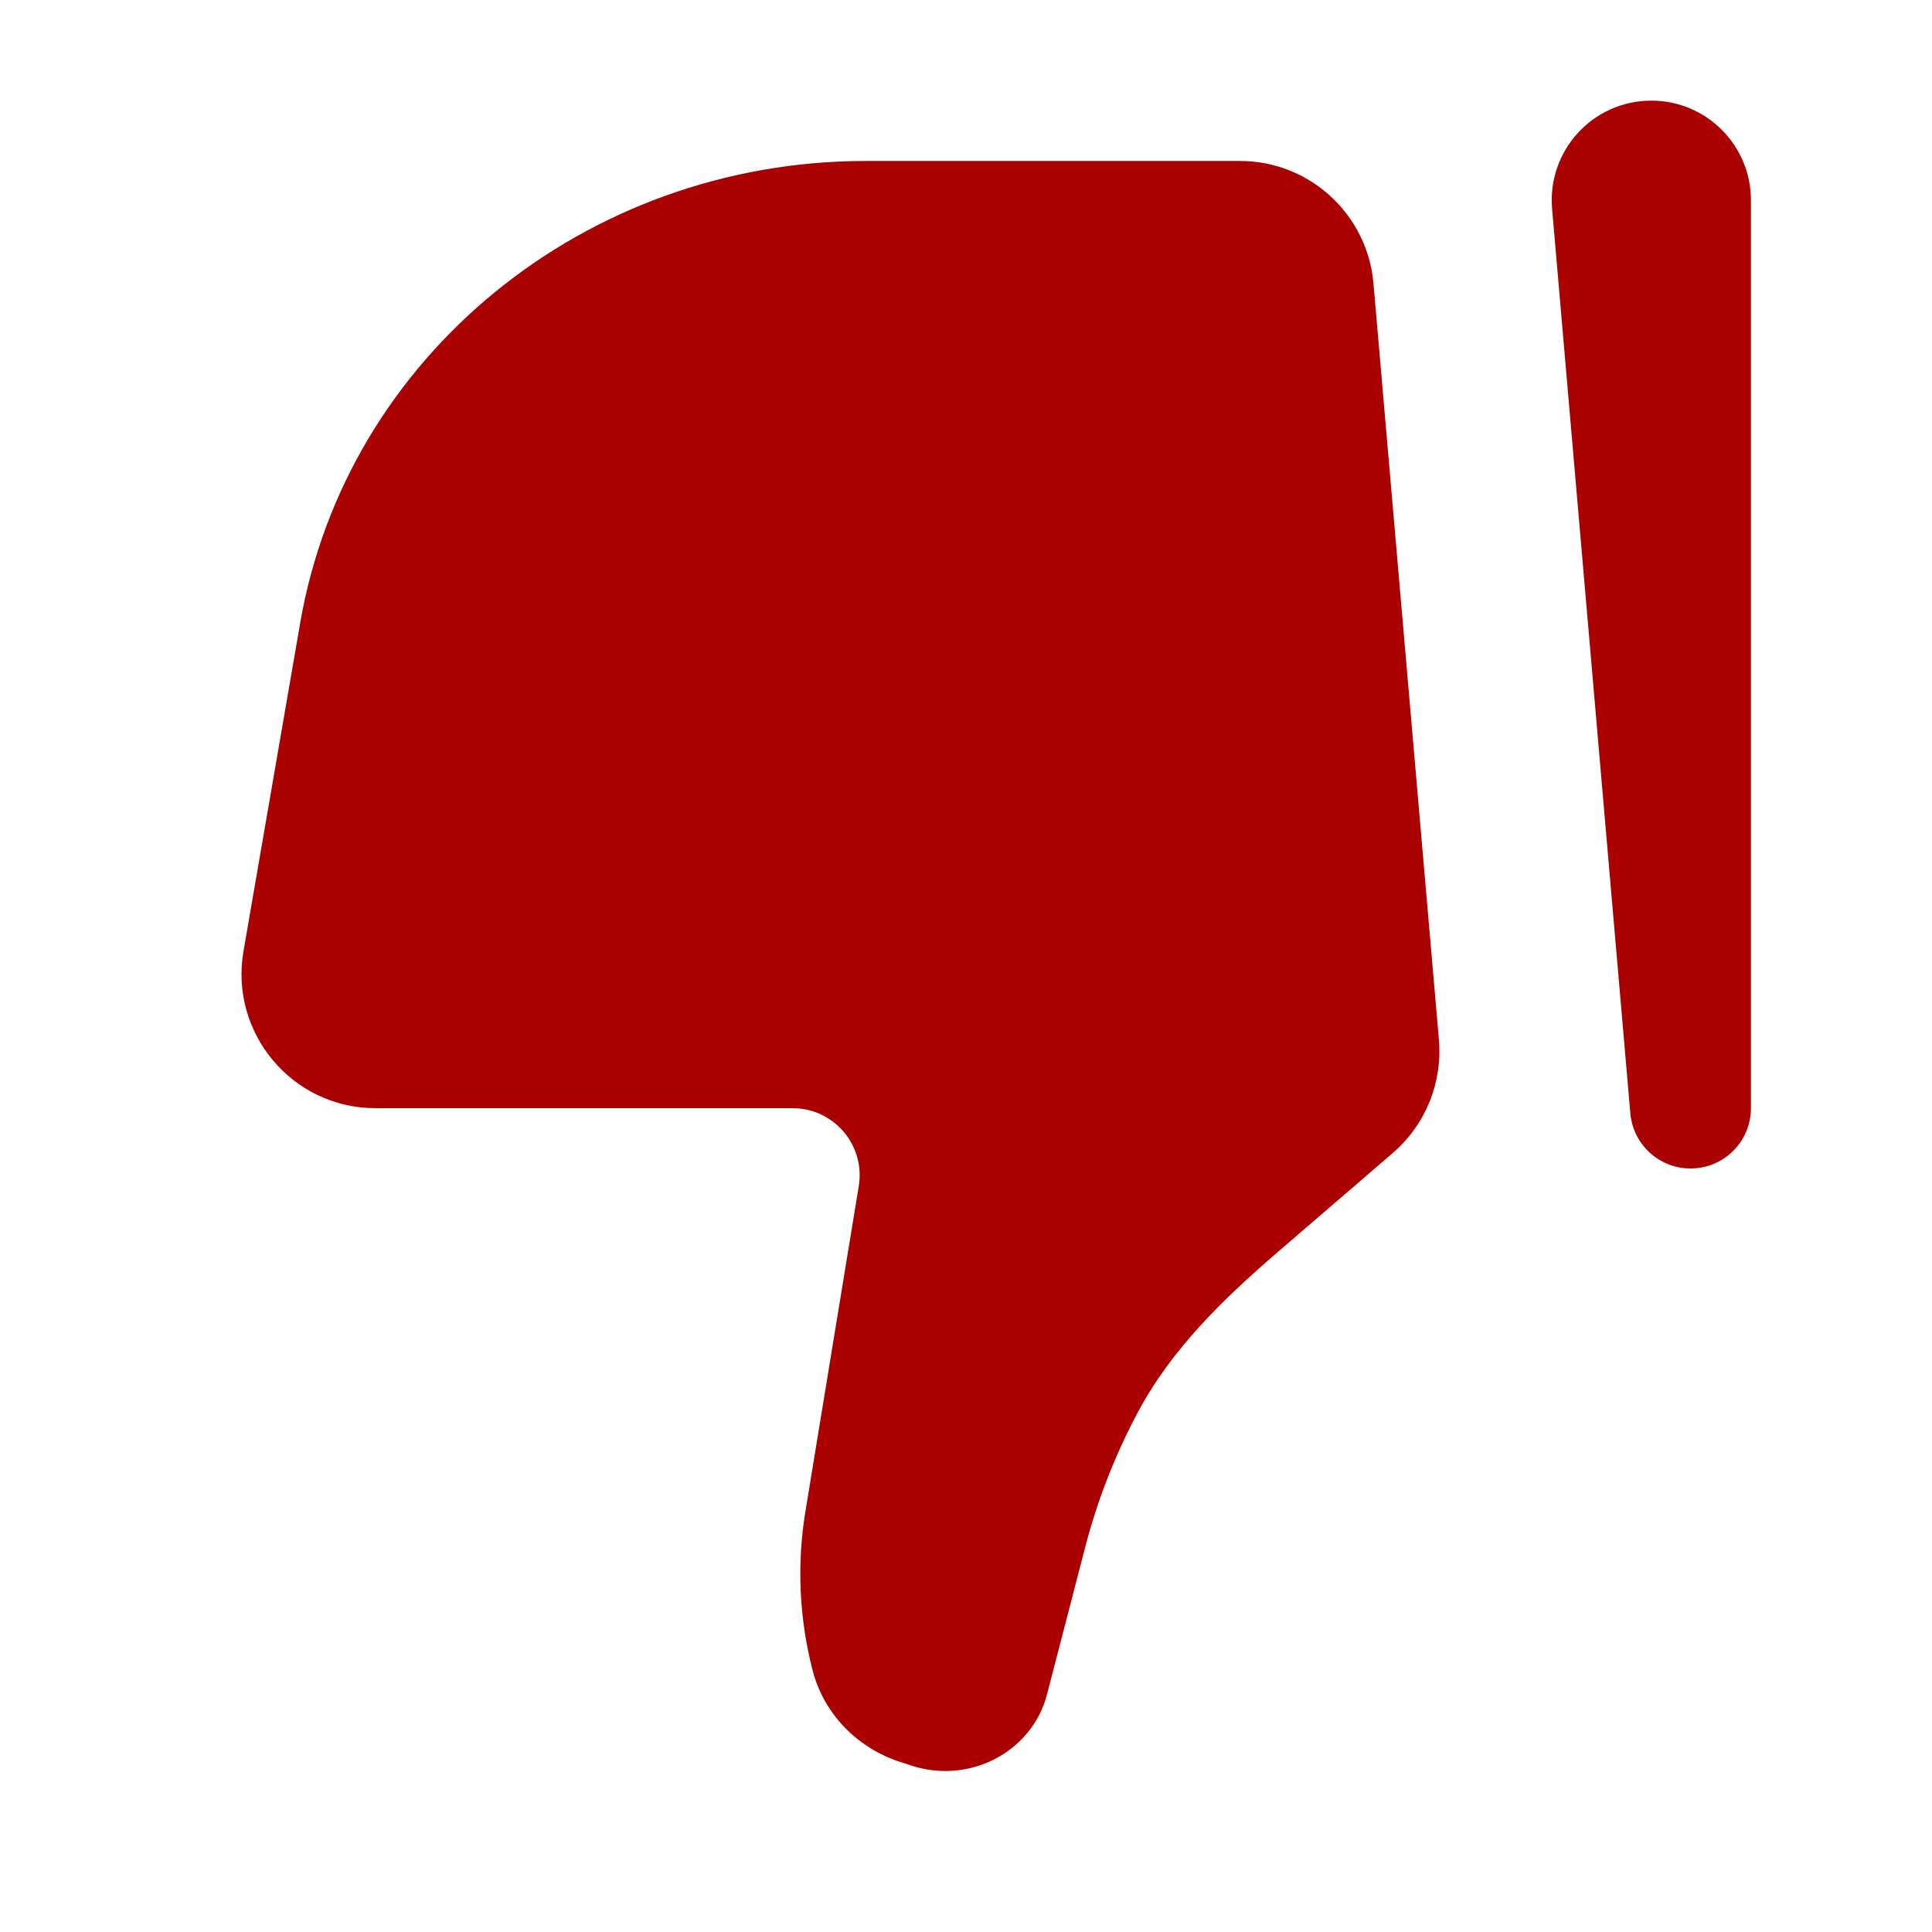 <svg width="22" height="22" viewBox="0 0 22 22" fill="none" xmlns="http://www.w3.org/2000/svg">
<path d="M3.419 7.09L2.773 10.83C2.611 11.764 3.329 12.619 4.276 12.619L9.026 12.619C9.496 12.619 9.855 13.041 9.779 13.506L9.171 17.214C9.072 17.816 9.101 18.432 9.254 19.023C9.381 19.512 9.758 19.905 10.255 20.065L10.388 20.108C10.688 20.204 11.015 20.182 11.299 20.045C11.61 19.895 11.838 19.622 11.922 19.296L12.358 17.615C12.497 17.08 12.699 16.564 12.96 16.076C13.34 15.363 13.929 14.793 14.541 14.265L15.86 13.129C16.232 12.809 16.427 12.329 16.385 11.839L15.64 3.229C15.572 2.44 14.912 1.833 14.12 1.833L9.859 1.833C6.667 1.833 3.944 4.057 3.419 7.09Z" fill="#AA0000"/>
<path fill-rule="evenodd" clip-rule="evenodd" d="M19.28 13.305C18.912 13.321 18.597 13.044 18.565 12.678L17.674 2.378C17.617 1.716 18.138 1.146 18.804 1.146C19.431 1.146 19.938 1.654 19.938 2.28L19.938 12.618C19.938 12.987 19.648 13.29 19.28 13.305Z" fill="#AA0000"/>
</svg>
